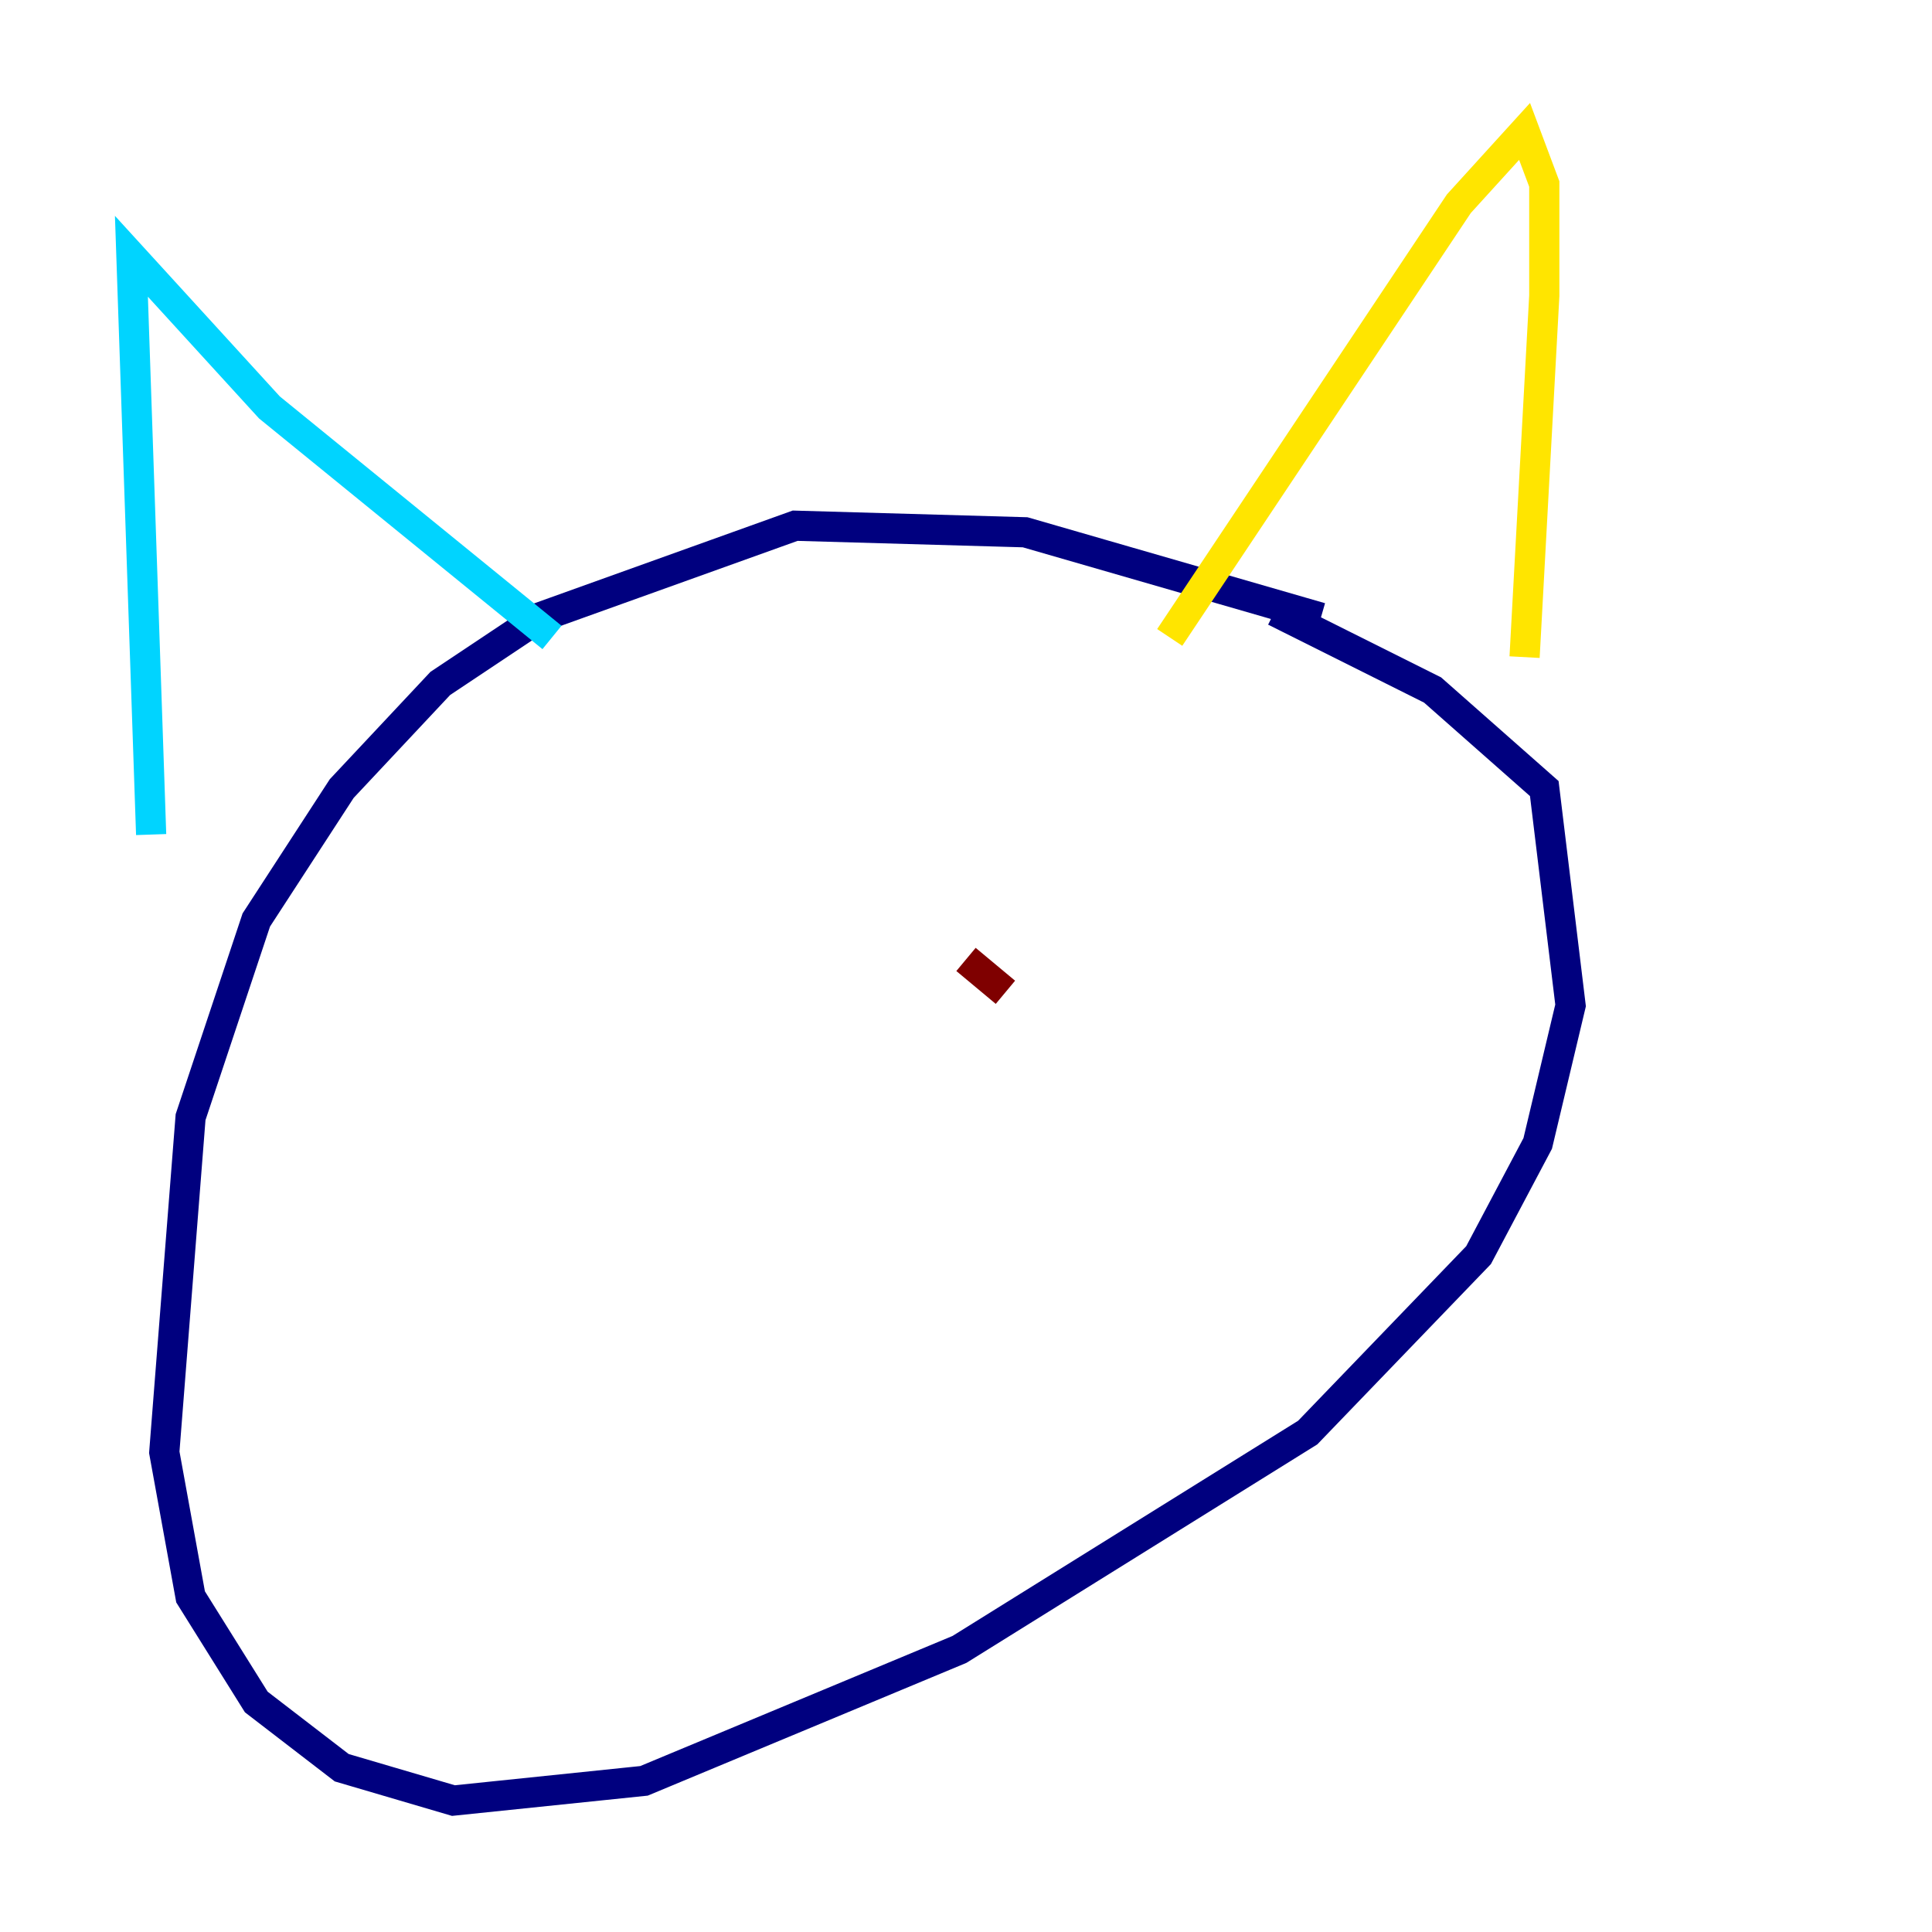 <?xml version="1.0" encoding="utf-8" ?>
<svg baseProfile="tiny" height="128" version="1.2" viewBox="0,0,128,128" width="128" xmlns="http://www.w3.org/2000/svg" xmlns:ev="http://www.w3.org/2001/xml-events" xmlns:xlink="http://www.w3.org/1999/xlink"><defs /><polyline fill="none" points="87.51,40.925 67.918,35.265 52.68,34.83 35.701,40.925 29.17,45.279 22.64,52.245 16.98,60.952 12.626,74.014 10.884,96.218 12.626,105.796 16.98,112.762 22.64,117.116 30.041,119.293 42.667,117.986 63.565,109.279 86.639,94.912 97.959,83.156 101.878,75.755 104.054,66.612 102.313,52.245 94.912,45.714 84.463,40.49" stroke="#00007f" stroke-width="2" /><polyline fill="none" points="10.014,55.292 8.707,16.98 17.85,26.993 36.571,42.231" stroke="#00d4ff" stroke-width="2" /><polyline fill="none" points="77.497,42.231 96.653,13.497 101.007,8.707 102.313,12.191 102.313,19.592 101.007,43.537" stroke="#ffe500" stroke-width="2" /><polyline fill="none" points="64.0,63.565 66.612,65.742" stroke="#7f0000" stroke-width="2" /></svg>